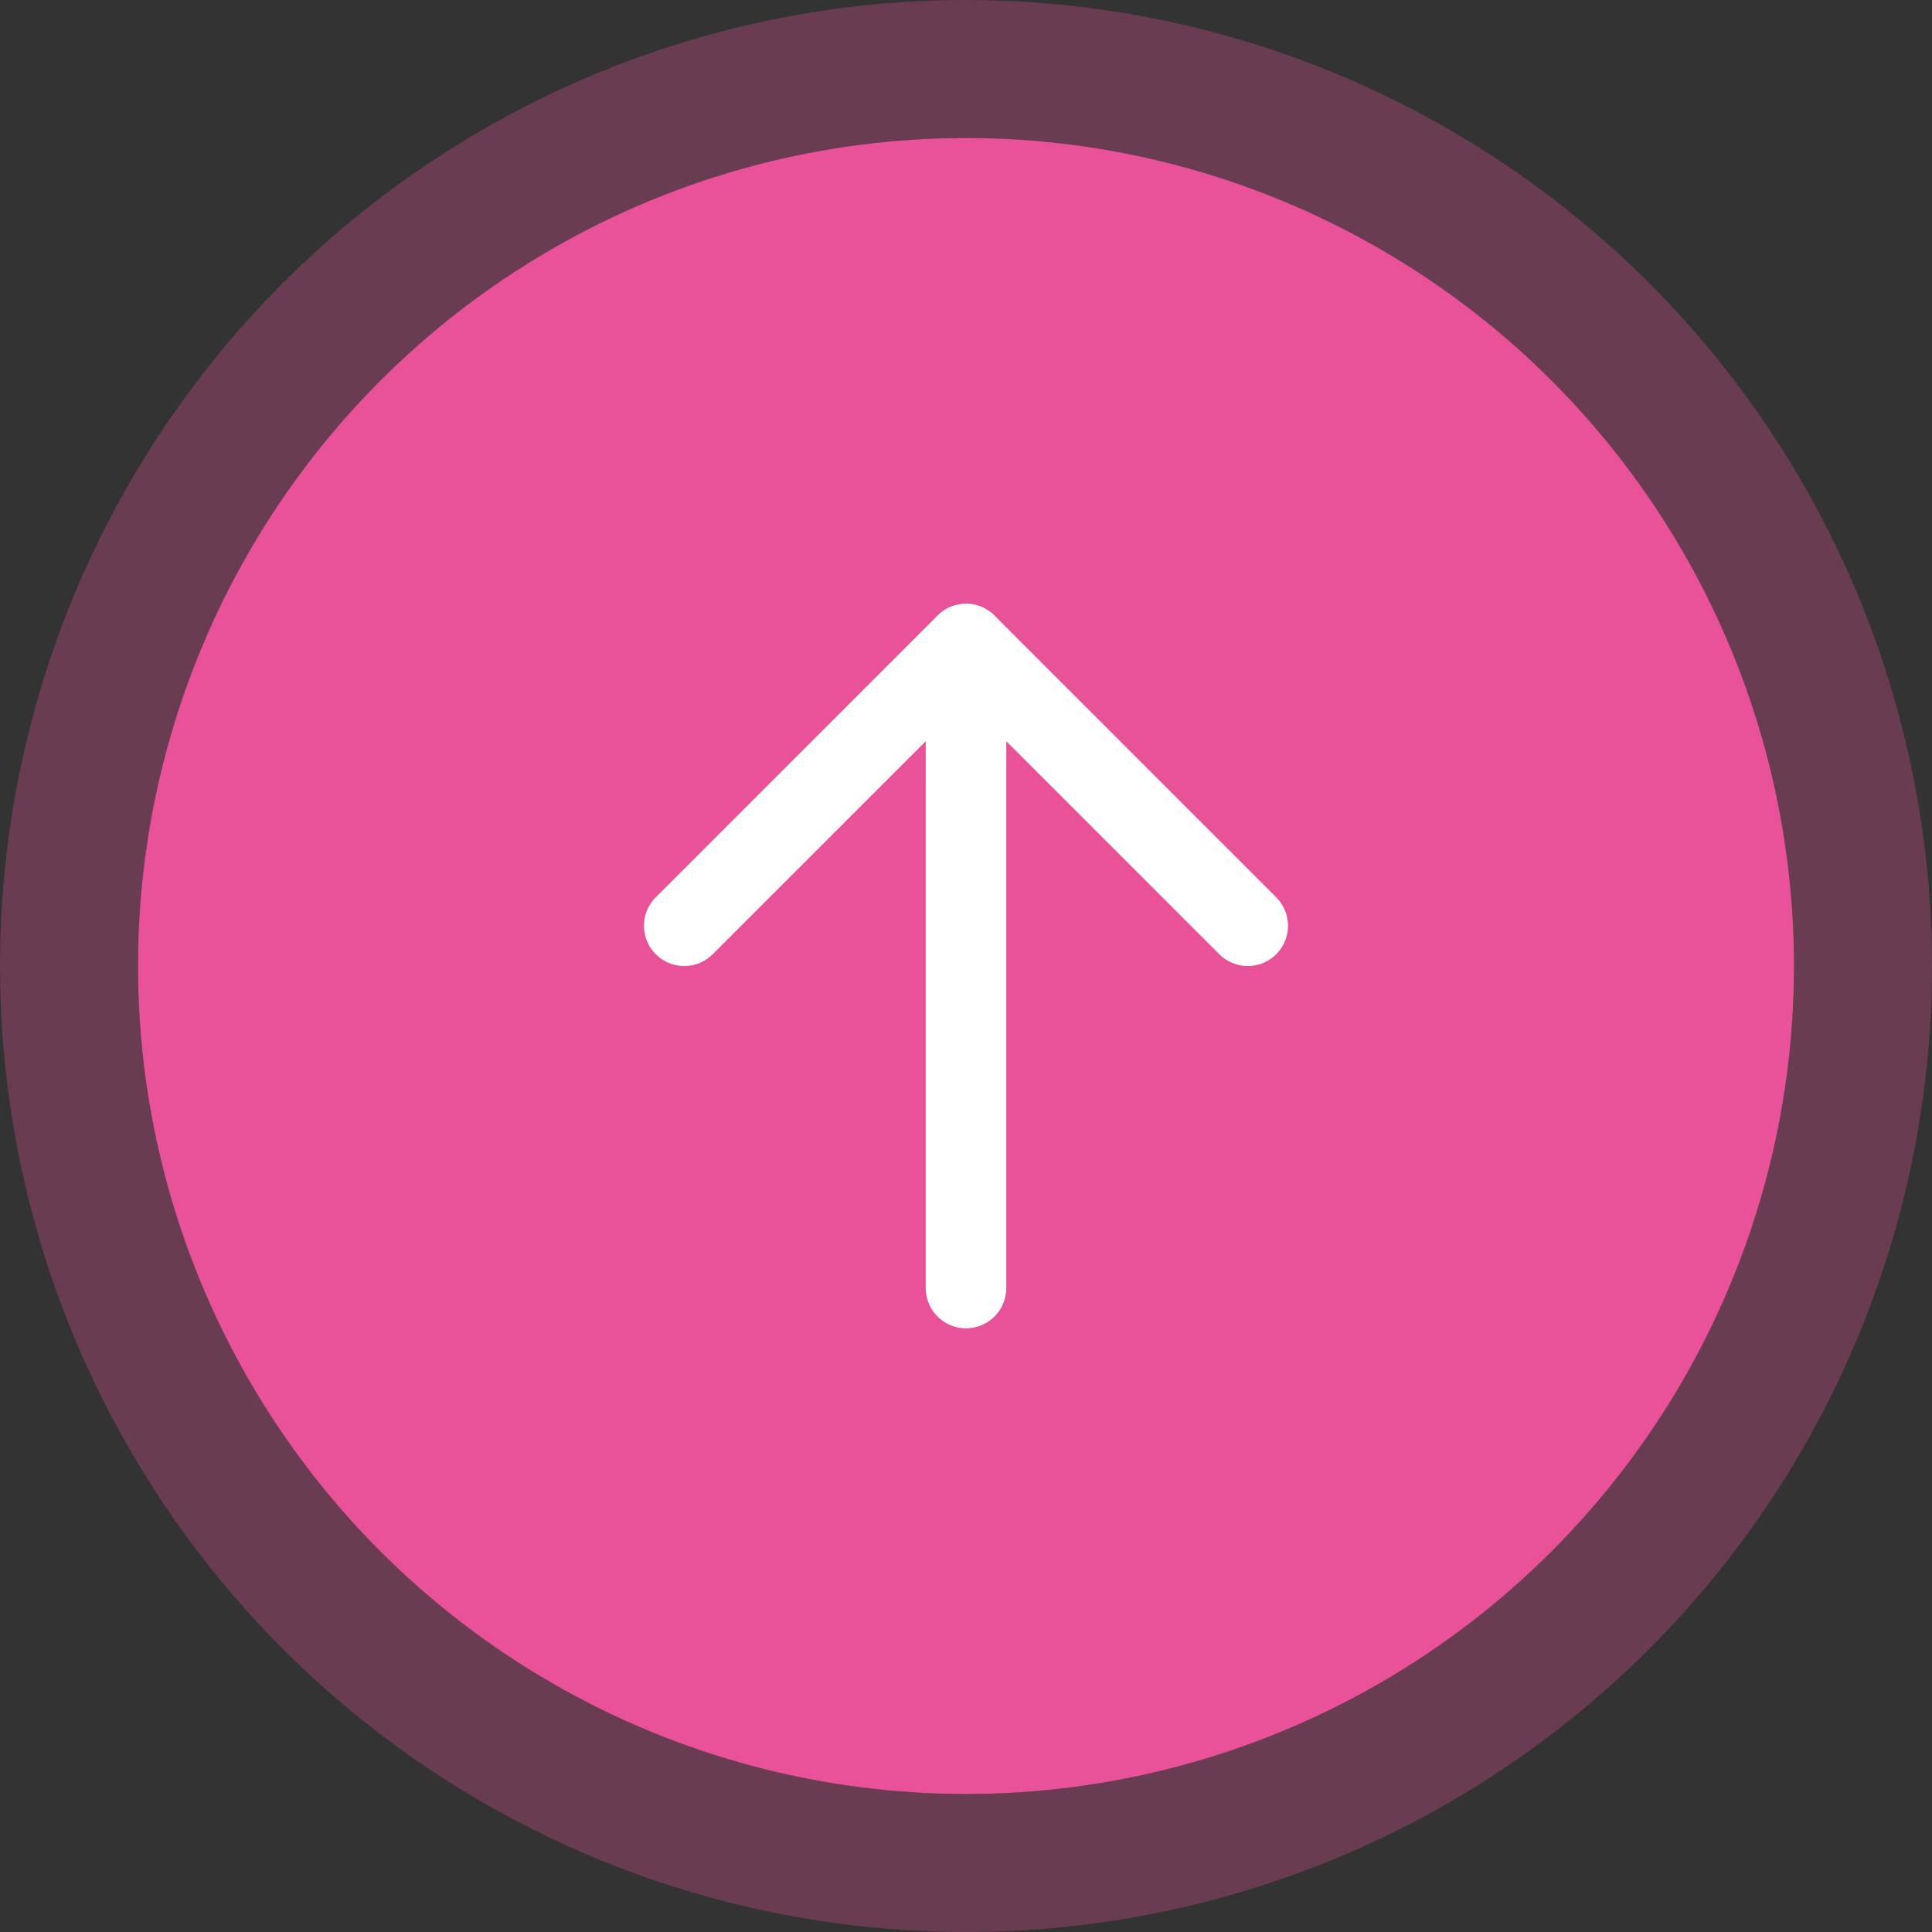 <svg width="40" height="40" viewBox="0 0 40 40" fill="none" xmlns="http://www.w3.org/2000/svg">
<rect x="0" y="0" width="40" height="40" fill="#333333" stroke="none"/>
<circle cx="20" cy="20" r="17.143" fill="#E95199"/>
<circle cx="20" cy="20" r="18.571" stroke="#E95199" stroke-opacity="0.3" stroke-width="2.857"/>
<path d="M20 13.334L20 26.668" stroke="white" stroke-width="1.667" stroke-linecap="round" stroke-linejoin="round"/>
<path d="M25.833 19.167L20 13.334L14.166 19.167" stroke="white" stroke-width="1.667" stroke-linecap="round" stroke-linejoin="round"/>
</svg>
